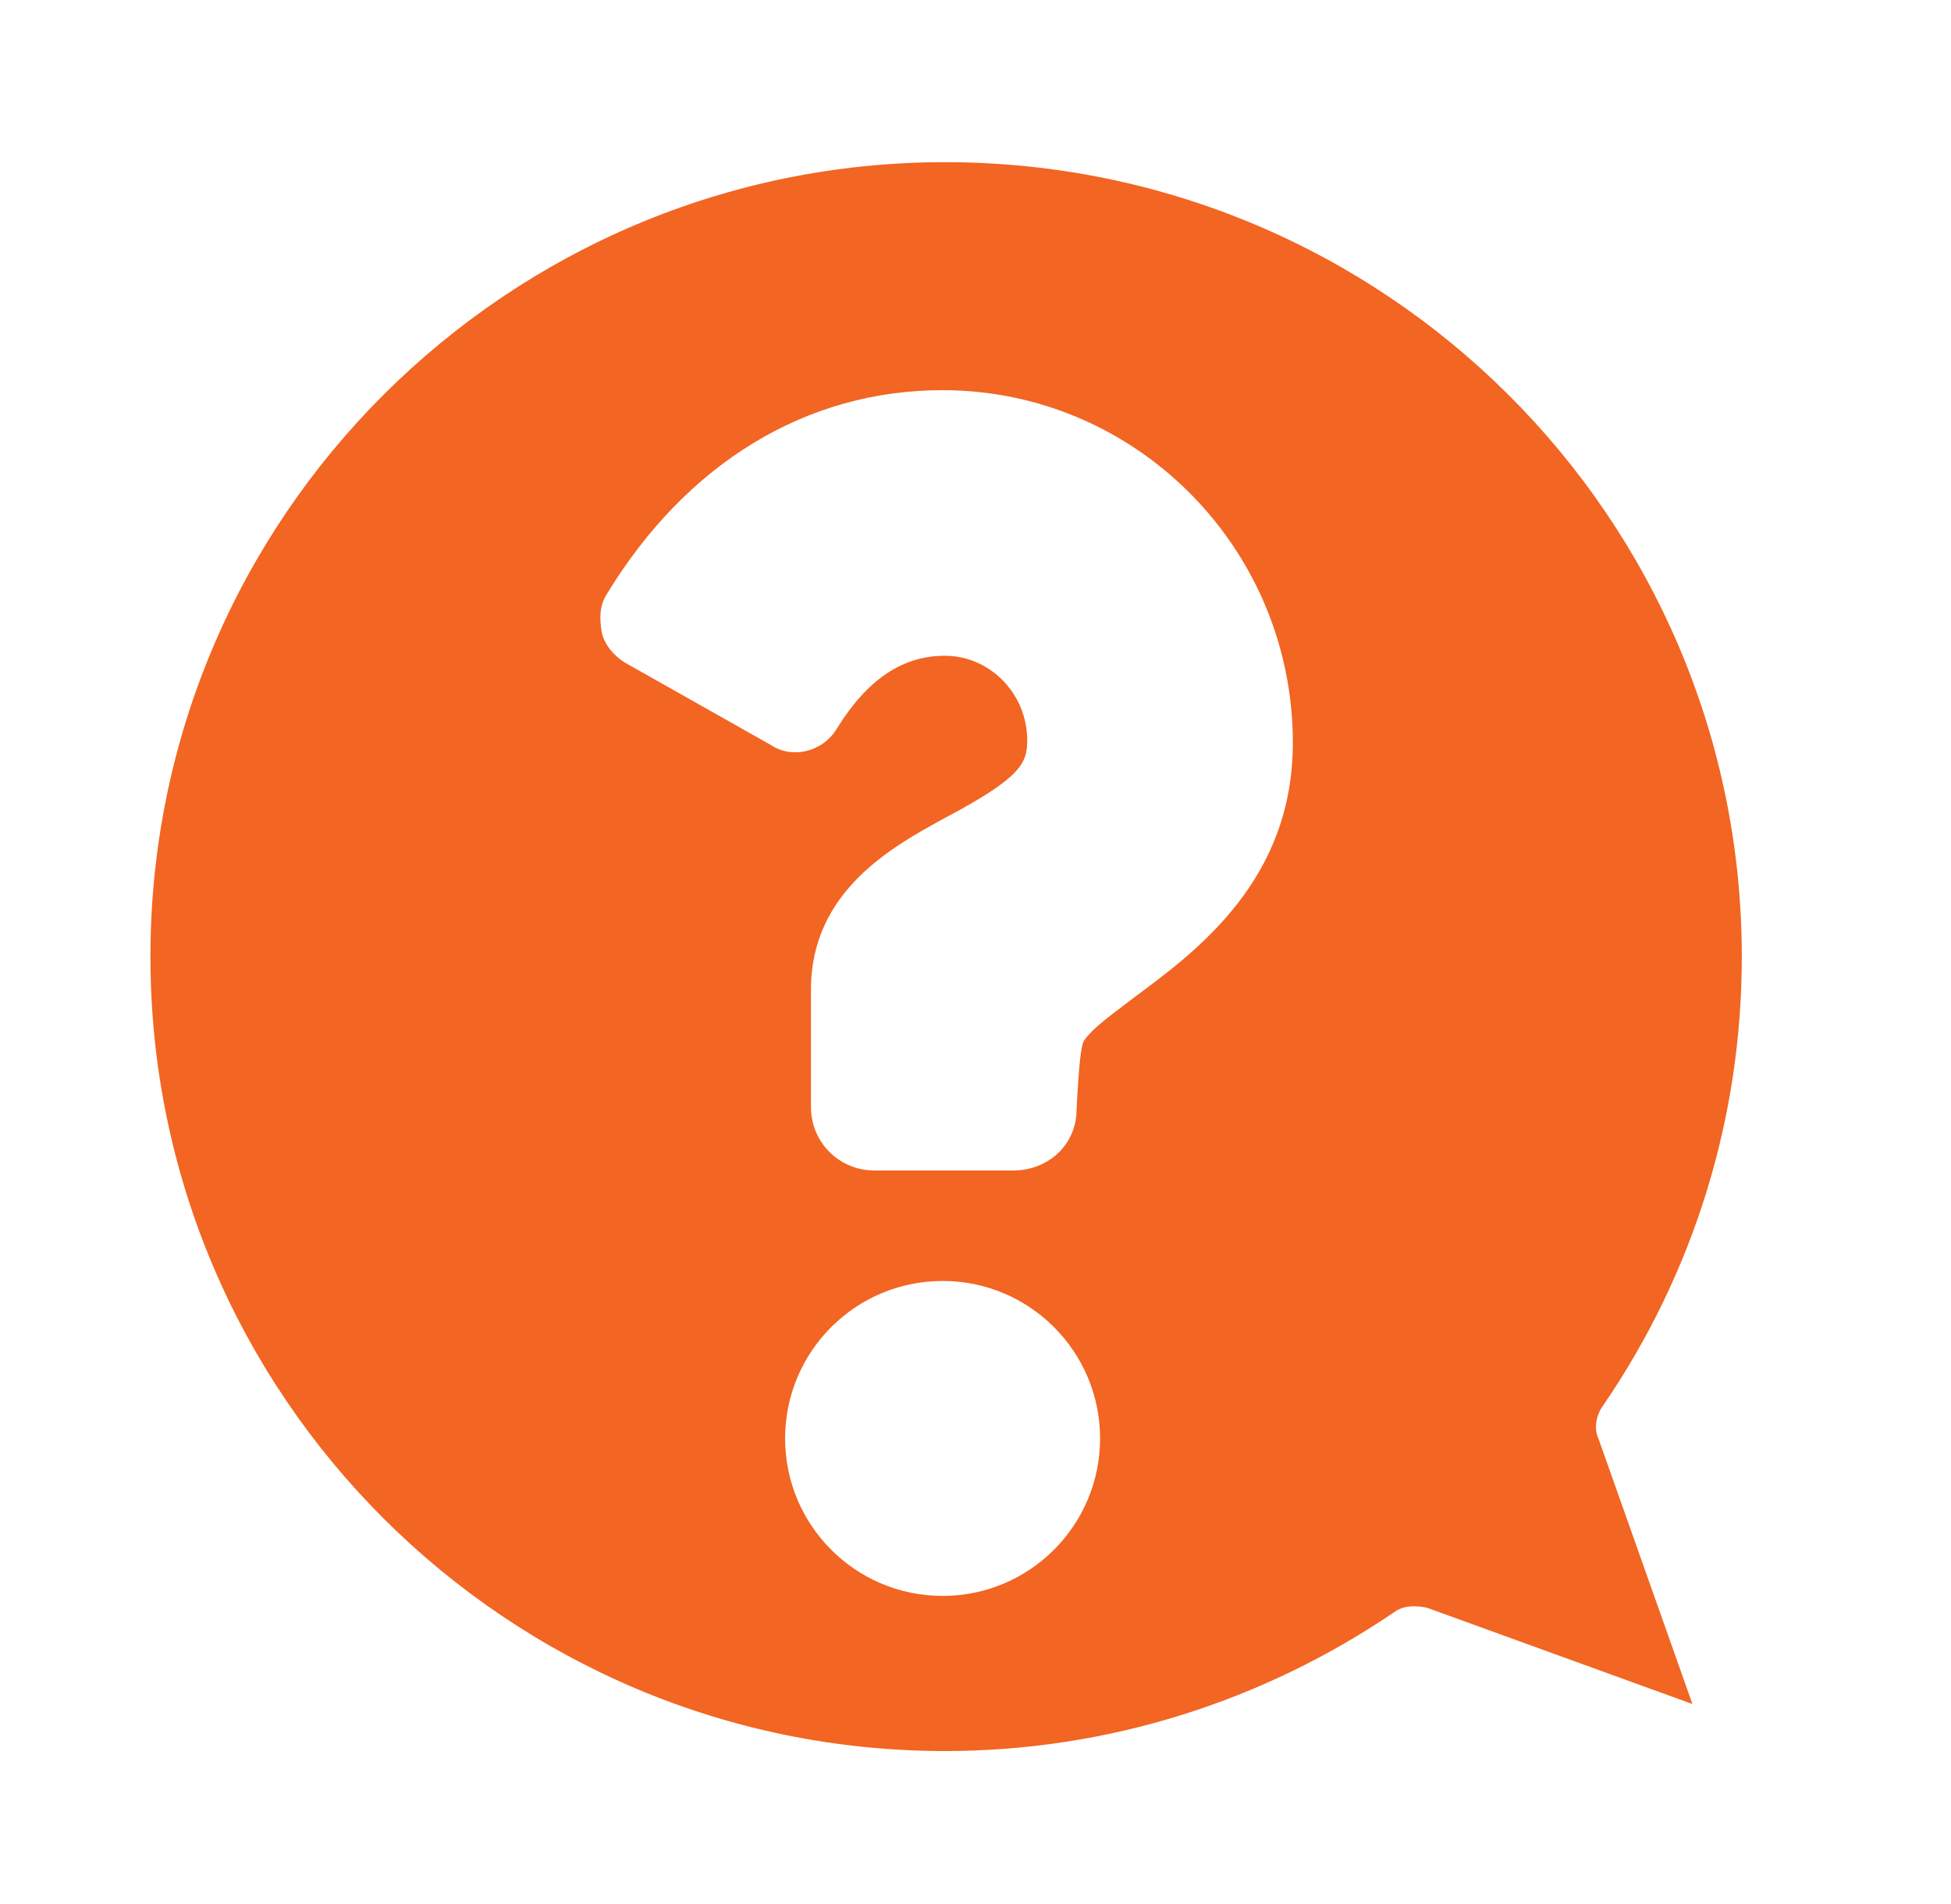 <?xml version="1.0" encoding="utf-8"?>
<!-- Generator: Adobe Illustrator 22.0.1, SVG Export Plug-In . SVG Version: 6.00 Build 0)  -->
<svg version="1.1" id="Layer_1" xmlns="http://www.w3.org/2000/svg" xmlns:xlink="http://www.w3.org/1999/xlink" x="0px" y="0px"
	 viewBox="0 0 83 81" style="enable-background:new 0 0 83 81;" xml:space="preserve">
<style type="text/css">
	.st0{fill:#F26522;}
</style>
<g>
	<path class="st0" d="M68.2,59.8c3.9-5.7,5.9-12.3,5.9-19.1C74.1,22,58.9,6.9,40.2,6.9C21.6,6.9,6.4,22,6.4,40.7
		c0,18.7,15.2,33.8,33.8,33.8c6.9,0,13.5-2.1,19.1-5.9c0.4-0.3,0.9-0.3,1.4-0.2l11.3,4.1L68,61.2C67.8,60.8,67.9,60.2,68.2,59.8z
		 M40.1,67.9c-3.7,0-6.7-3-6.7-6.7s3-6.7,6.7-6.7s6.7,3,6.7,6.7S43.8,67.9,40.1,67.9z M48.3,42.4c-0.9,0.7-1.8,1.3-2.2,1.9
		c-0.1,0.2-0.2,0.9-0.3,2.9c0,1.5-1.2,2.6-2.7,2.6h-5.9c-1.5,0-2.7-1.2-2.7-2.7v-5c0-4.2,3.5-6.1,5.7-7.3c3.2-1.7,3.5-2.3,3.5-3.3
		c0-2-1.6-3.6-3.5-3.6c-1.8,0-3.3,1-4.6,3.1c-0.6,1-1.9,1.3-2.8,0.7l-6.2-3.5c-0.5-0.3-0.9-0.8-1-1.3c-0.1-0.6-0.1-1.1,0.2-1.6
		c3.4-5.6,8.5-8.7,14.3-8.7c8.2,0,14.9,6.7,14.9,15C55,37.4,51,40.4,48.3,42.4z"/>
</g>
</svg>
